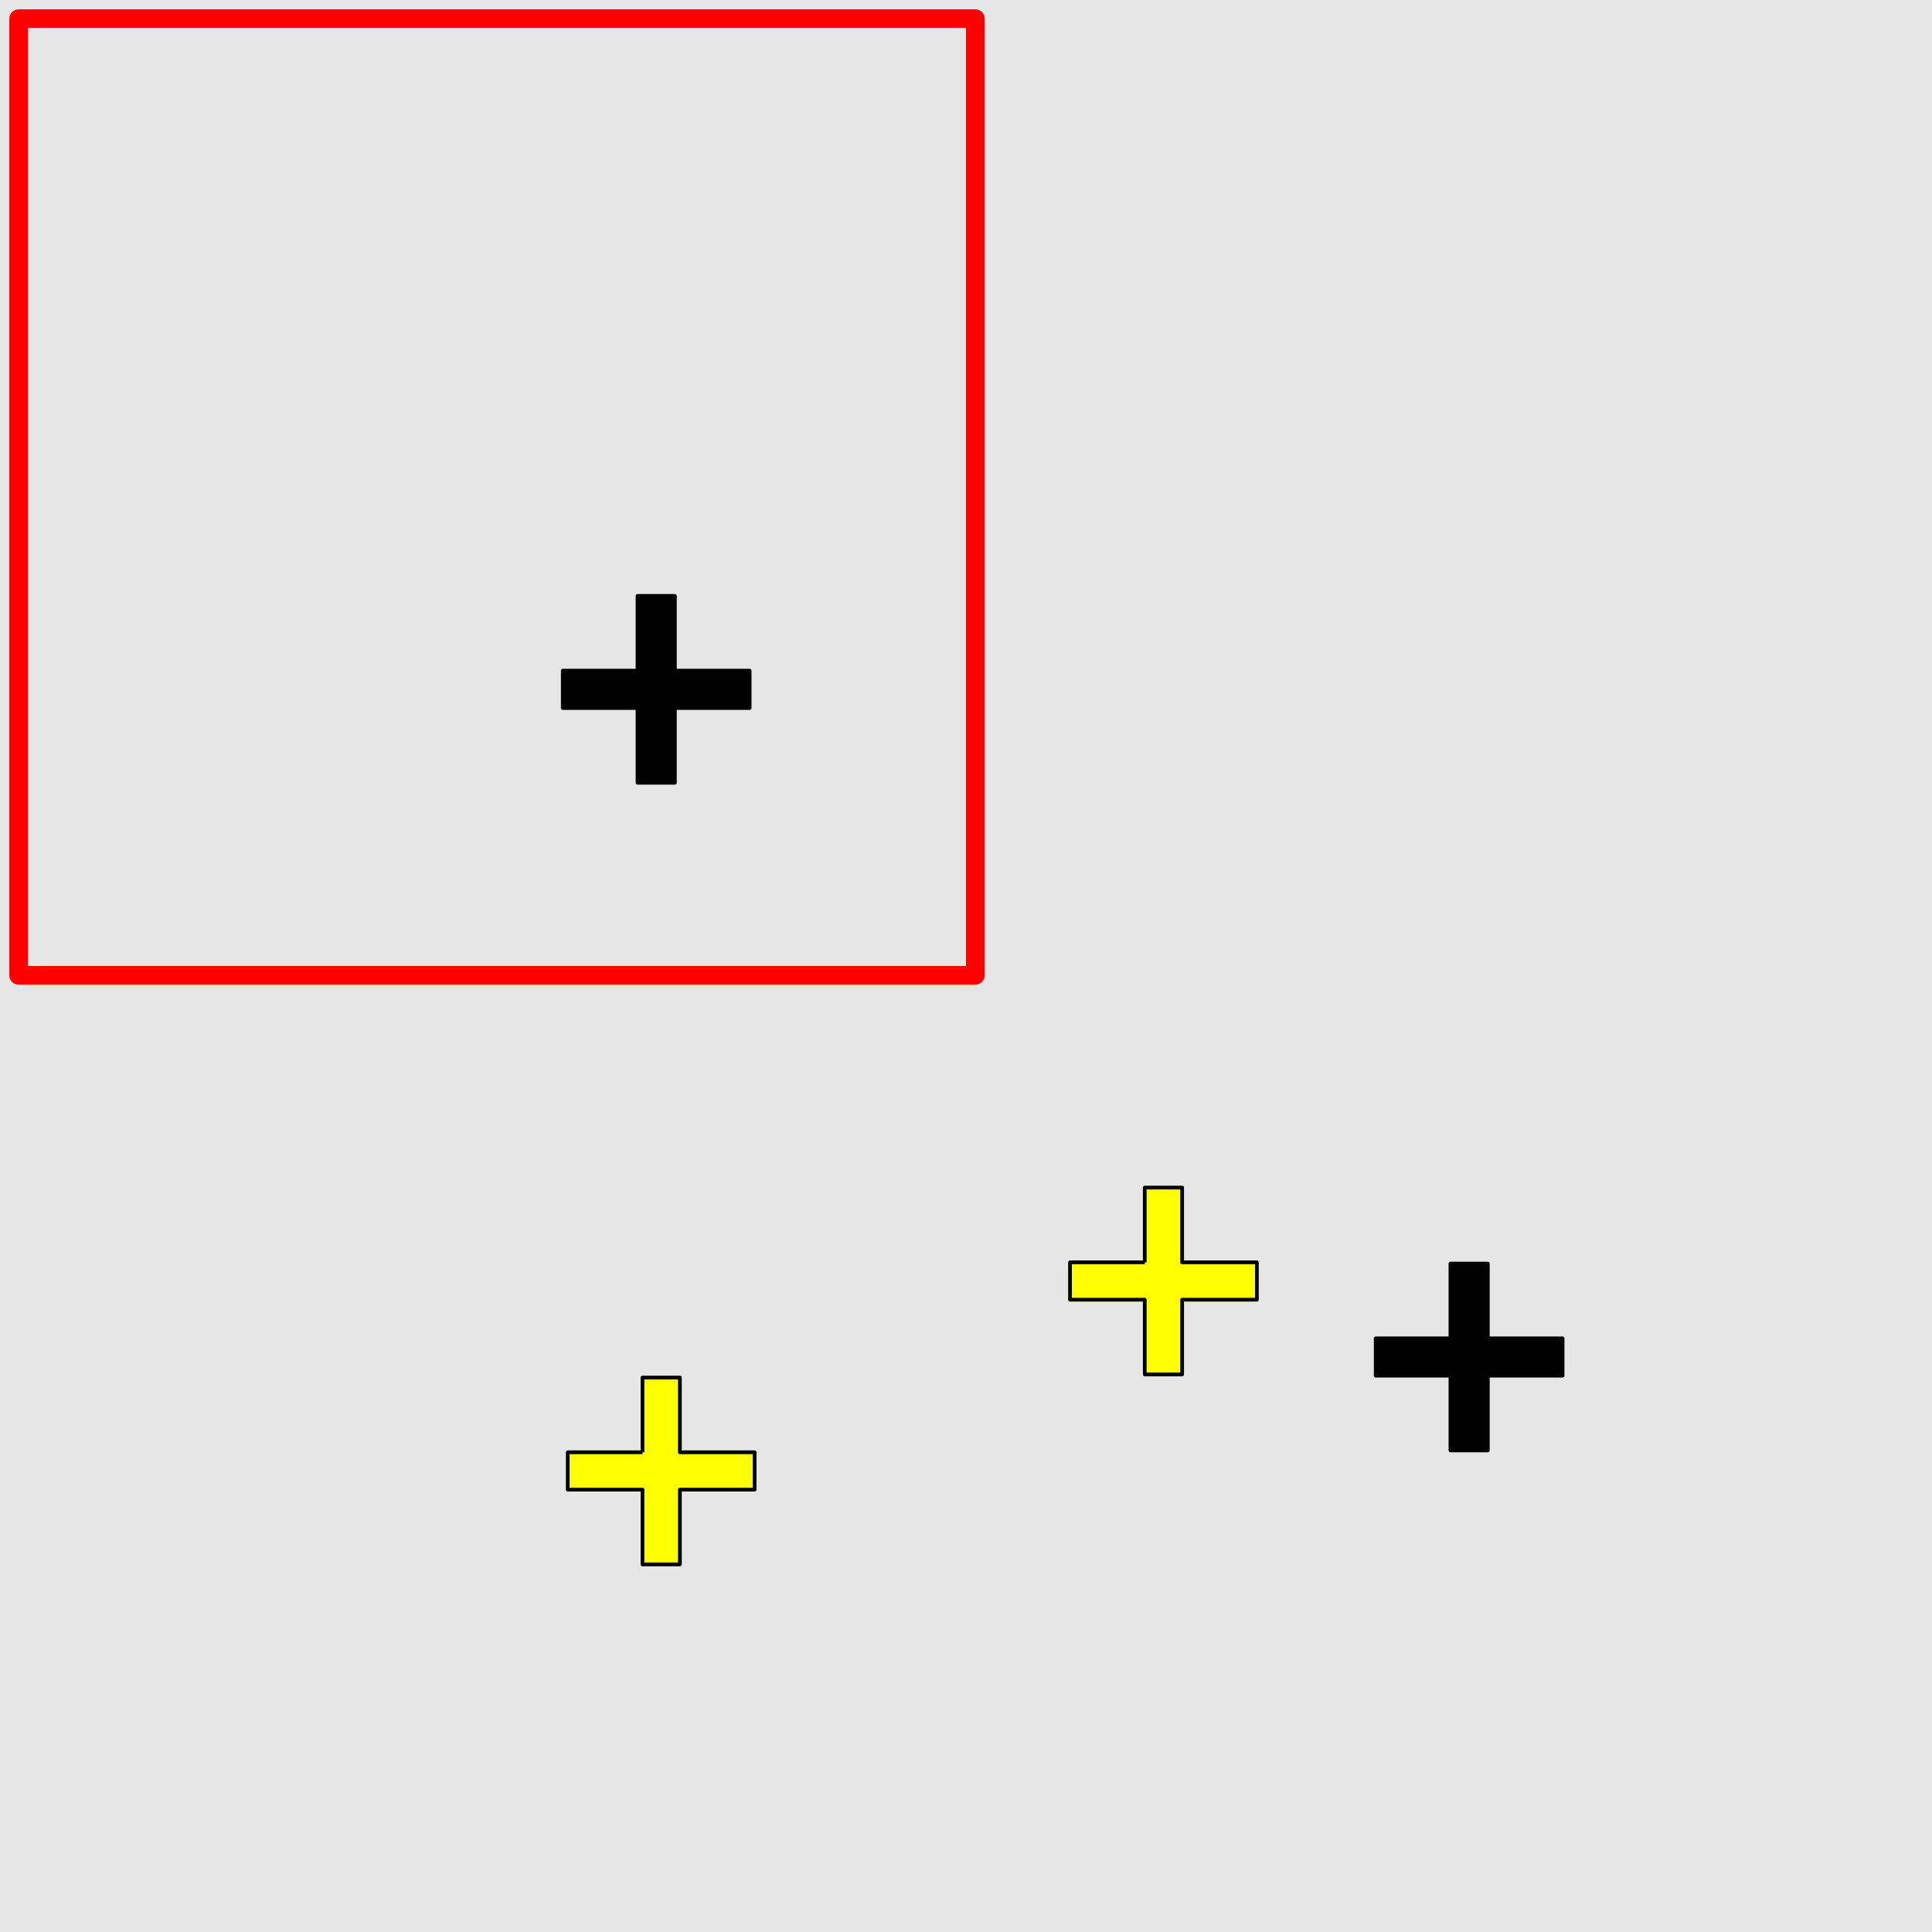 <?xml version="1.0" encoding="UTF-8"?>
<svg xmlns="http://www.w3.org/2000/svg" xmlns:xlink="http://www.w3.org/1999/xlink" width="517pt" height="517pt" viewBox="0 0 517 517" version="1.1">
<g id="surface351">
<rect x="0" y="0" width="517" height="517" style="fill:rgb(90%,90%,90%);fill-opacity:1;stroke:none;"/>
<path style="fill:none;stroke-width:5;stroke-linecap:butt;stroke-linejoin:round;stroke:rgb(100%,0%,0%);stroke-opacity:1;stroke-miterlimit:10;" d="M 5 5 L 261 5 L 261 261 L 5 261 Z M 5 5 "/>
<path style="fill-rule:nonzero;fill:rgb(0%,0%,0%);fill-opacity:1;stroke-width:1;stroke-linecap:butt;stroke-linejoin:round;stroke:rgb(0%,0%,0%);stroke-opacity:1;stroke-miterlimit:10;" d="M 170.602 179.465 L 150.602 179.465 L 150.602 189.465 L 170.602 189.465 L 170.602 209.465 L 180.602 209.465 L 180.602 189.465 L 200.602 189.465 L 200.602 179.465 L 180.602 179.465 L 180.602 159.465 L 170.602 159.465 L 170.602 179.465 "/>
<path style="fill-rule:nonzero;fill:rgb(100%,100%,0%);fill-opacity:1;stroke-width:1;stroke-linecap:butt;stroke-linejoin:round;stroke:rgb(0%,0%,0%);stroke-opacity:1;stroke-miterlimit:10;" d="M 171.934 388.629 L 151.934 388.629 L 151.934 398.629 L 171.934 398.629 L 171.934 418.629 L 181.934 418.629 L 181.934 398.629 L 201.934 398.629 L 201.934 388.629 L 181.934 388.629 L 181.934 368.629 L 171.934 368.629 L 171.934 388.629 "/>
<path style="fill-rule:nonzero;fill:rgb(100%,100%,0%);fill-opacity:1;stroke-width:1;stroke-linecap:butt;stroke-linejoin:round;stroke:rgb(0%,0%,0%);stroke-opacity:1;stroke-miterlimit:10;" d="M 306.336 337.797 L 286.336 337.797 L 286.336 347.797 L 306.336 347.797 L 306.336 367.797 L 316.336 367.797 L 316.336 347.797 L 336.336 347.797 L 336.336 337.797 L 316.336 337.797 L 316.336 317.797 L 306.336 317.797 L 306.336 337.797 "/>
<path style="fill-rule:nonzero;fill:rgb(0%,0%,0%);fill-opacity:1;stroke-width:1;stroke-linecap:butt;stroke-linejoin:round;stroke:rgb(0%,0%,0%);stroke-opacity:1;stroke-miterlimit:10;" d="M 388.141 358.133 L 368.141 358.133 L 368.141 368.133 L 388.141 368.133 L 388.141 388.133 L 398.141 388.133 L 398.141 368.133 L 418.141 368.133 L 418.141 358.133 L 398.141 358.133 L 398.141 338.133 L 388.141 338.133 L 388.141 358.133 "/>
</g>
</svg>

